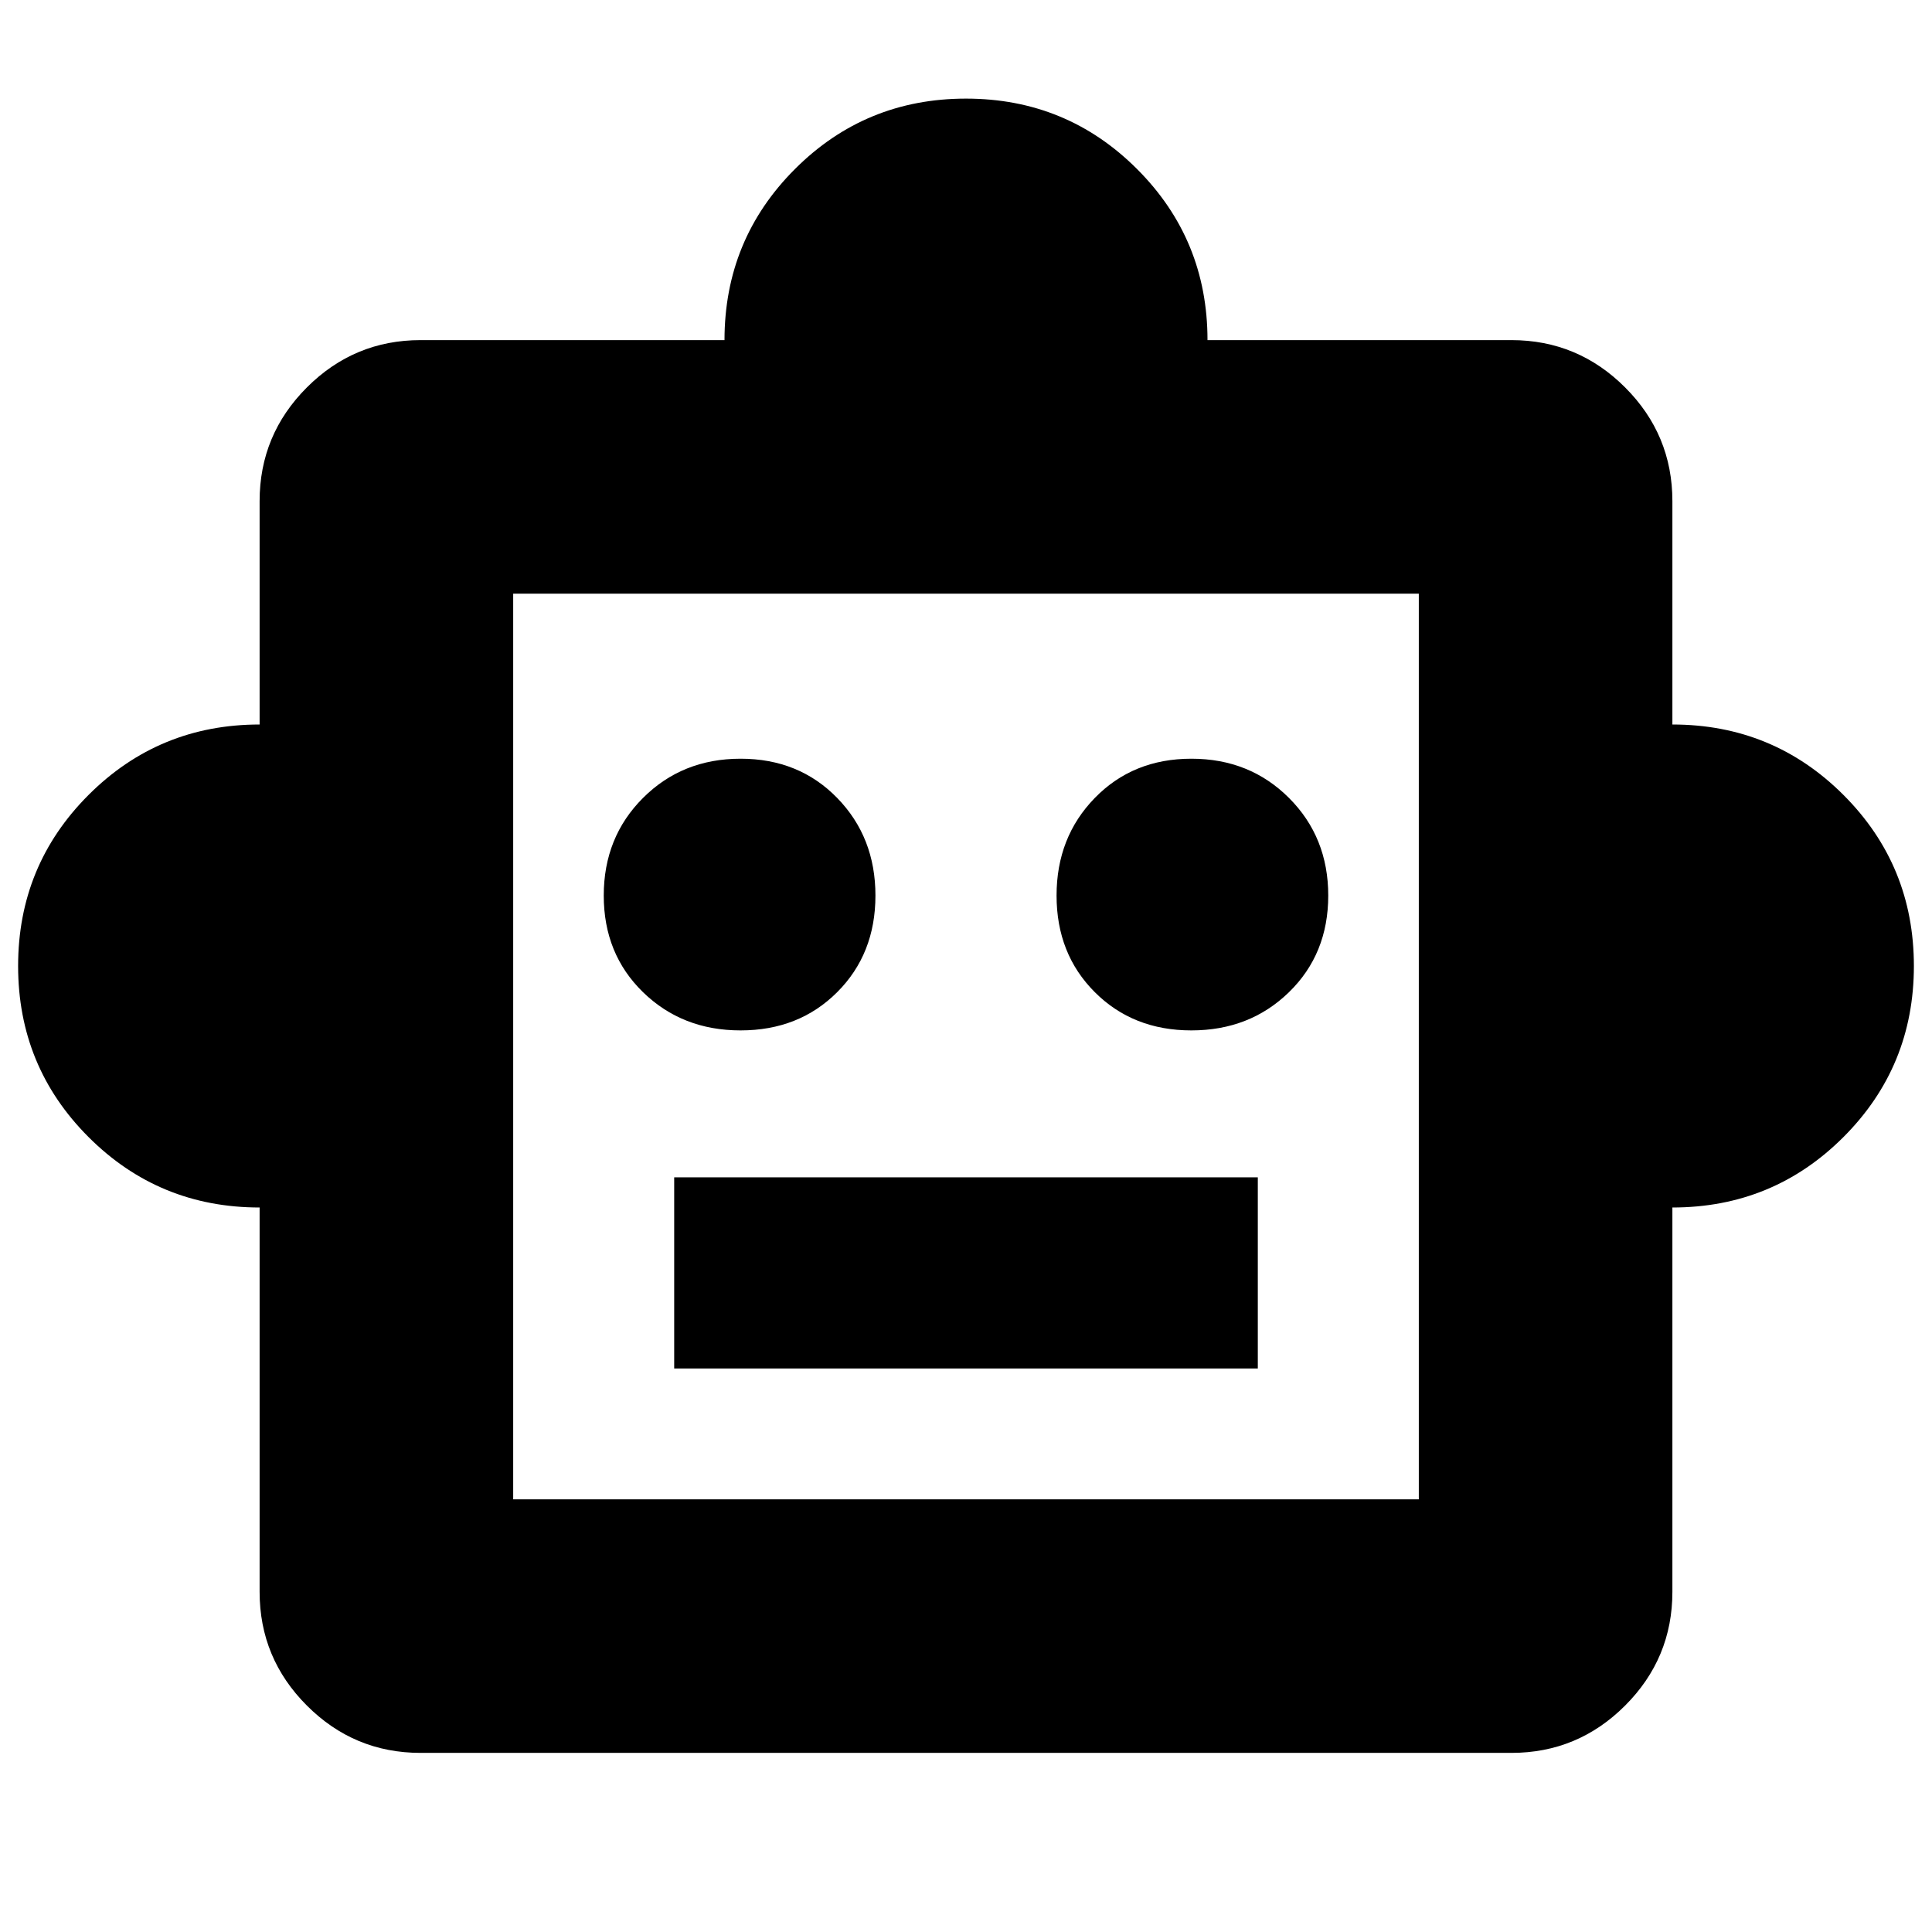 <svg xmlns="http://www.w3.org/2000/svg" height="24" viewBox="0 -960 960 960" width="24"><path d="M129-360q-50 0-85-35T9-480q0-50 35-85t85-35v-111q0-33 23.5-56.5T209-791h151q0-50 35-85t85-35q50 0 85 35t35 85h151q33 0 56.5 23.5T831-711v111q50 0 85 35t35 85q0 50-35 85t-85 35v191q0 33-23.5 56.5T751-89H209q-33 0-56.5-23.5T129-169v-191Zm239-88q29 0 48-19t19-48q0-29-19-48.5T368-583q-29 0-48.5 19.5T300-515q0 29 19.5 48t48.5 19Zm224 0q29 0 48.5-19t19.5-48q0-29-19.5-48.5T592-583q-29 0-48 19.5T525-515q0 29 19 48t48 19ZM335-280h290v-95H335v95Zm-80 65h450v-450H255v450Zm225-225Z"/></svg>
